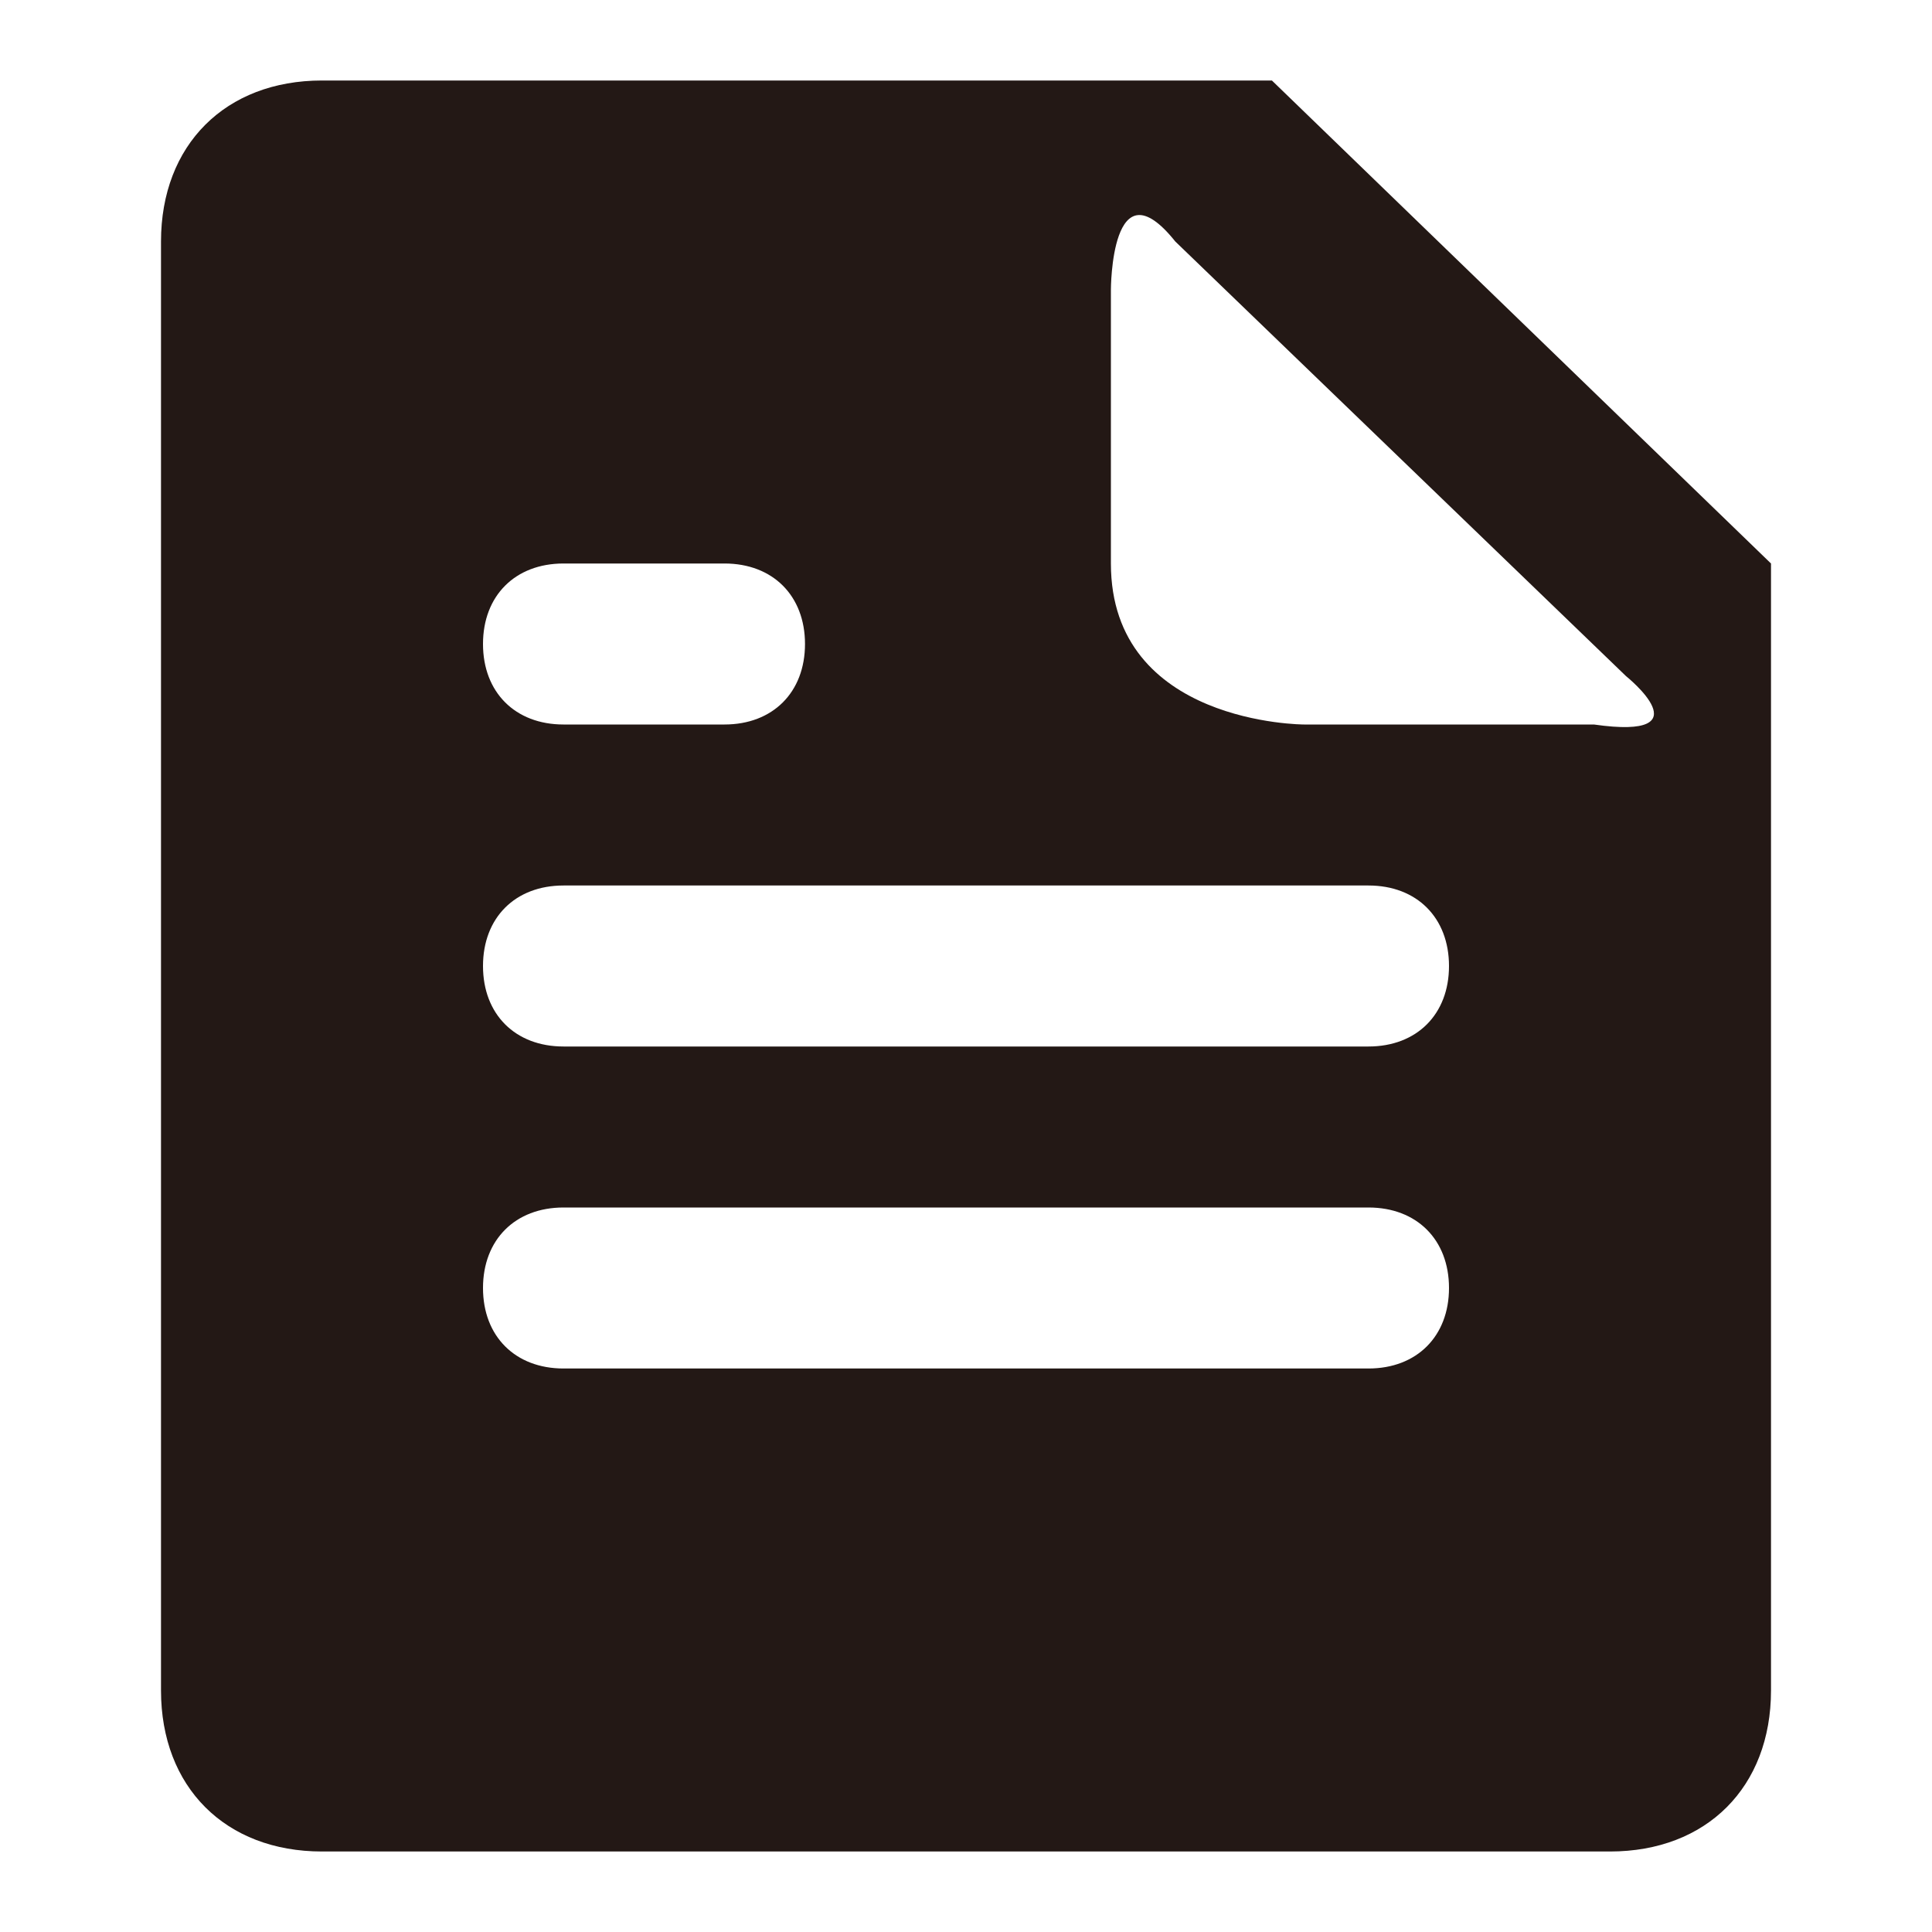 <?xml version="1.0" encoding="utf-8"?>
<!-- Generator: Adobe Illustrator 21.0.2, SVG Export Plug-In . SVG Version: 6.00 Build 0)  -->
<svg version="1.1" id="图层_1" xmlns="http://www.w3.org/2000/svg" xmlns:xlink="http://www.w3.org/1999/xlink" x="0px" y="0px"
	 viewBox="0 0 12 12" style="enable-background:new 0 0 12 12;" xml:space="preserve">
<style type="text/css">
	.st0{fill-rule:evenodd;clip-rule:evenodd;fill:#231815;}
</style>
<path class="st0" d="M10,11.5H2c-0.6,0-1-0.4-1-1v-9c0-0.6,0.4-1,1-1h5.9l3.1,3v7C11,11.1,10.6,11.5,10,11.5L10,11.5z M3.5,8.5h5
	C8.8,8.5,9,8.3,9,8c0-0.3-0.2-0.5-0.5-0.5h-5C3.2,7.5,3,7.7,3,8C3,8.3,3.2,8.5,3.5,8.5L3.5,8.5z M3.5,6.5h5C8.8,6.5,9,6.3,9,6
	c0-0.3-0.2-0.5-0.5-0.5h-5C3.2,5.5,3,5.7,3,6C3,6.3,3.2,6.5,3.5,6.5L3.5,6.5z M4.5,3.5h-1C3.2,3.5,3,3.7,3,4c0,0.3,0.2,0.5,0.5,0.5
	h1C4.8,4.5,5,4.3,5,4C5,3.7,4.8,3.5,4.5,3.5L4.5,3.5z M10.1,4.2L7.3,1.5C6.9,1,6.9,1.8,6.9,1.8v1.7c0,1,1.2,1,1.2,1h1.8
	C10.6,4.6,10.1,4.2,10.1,4.2L10.1,4.2z"/>
</svg>
